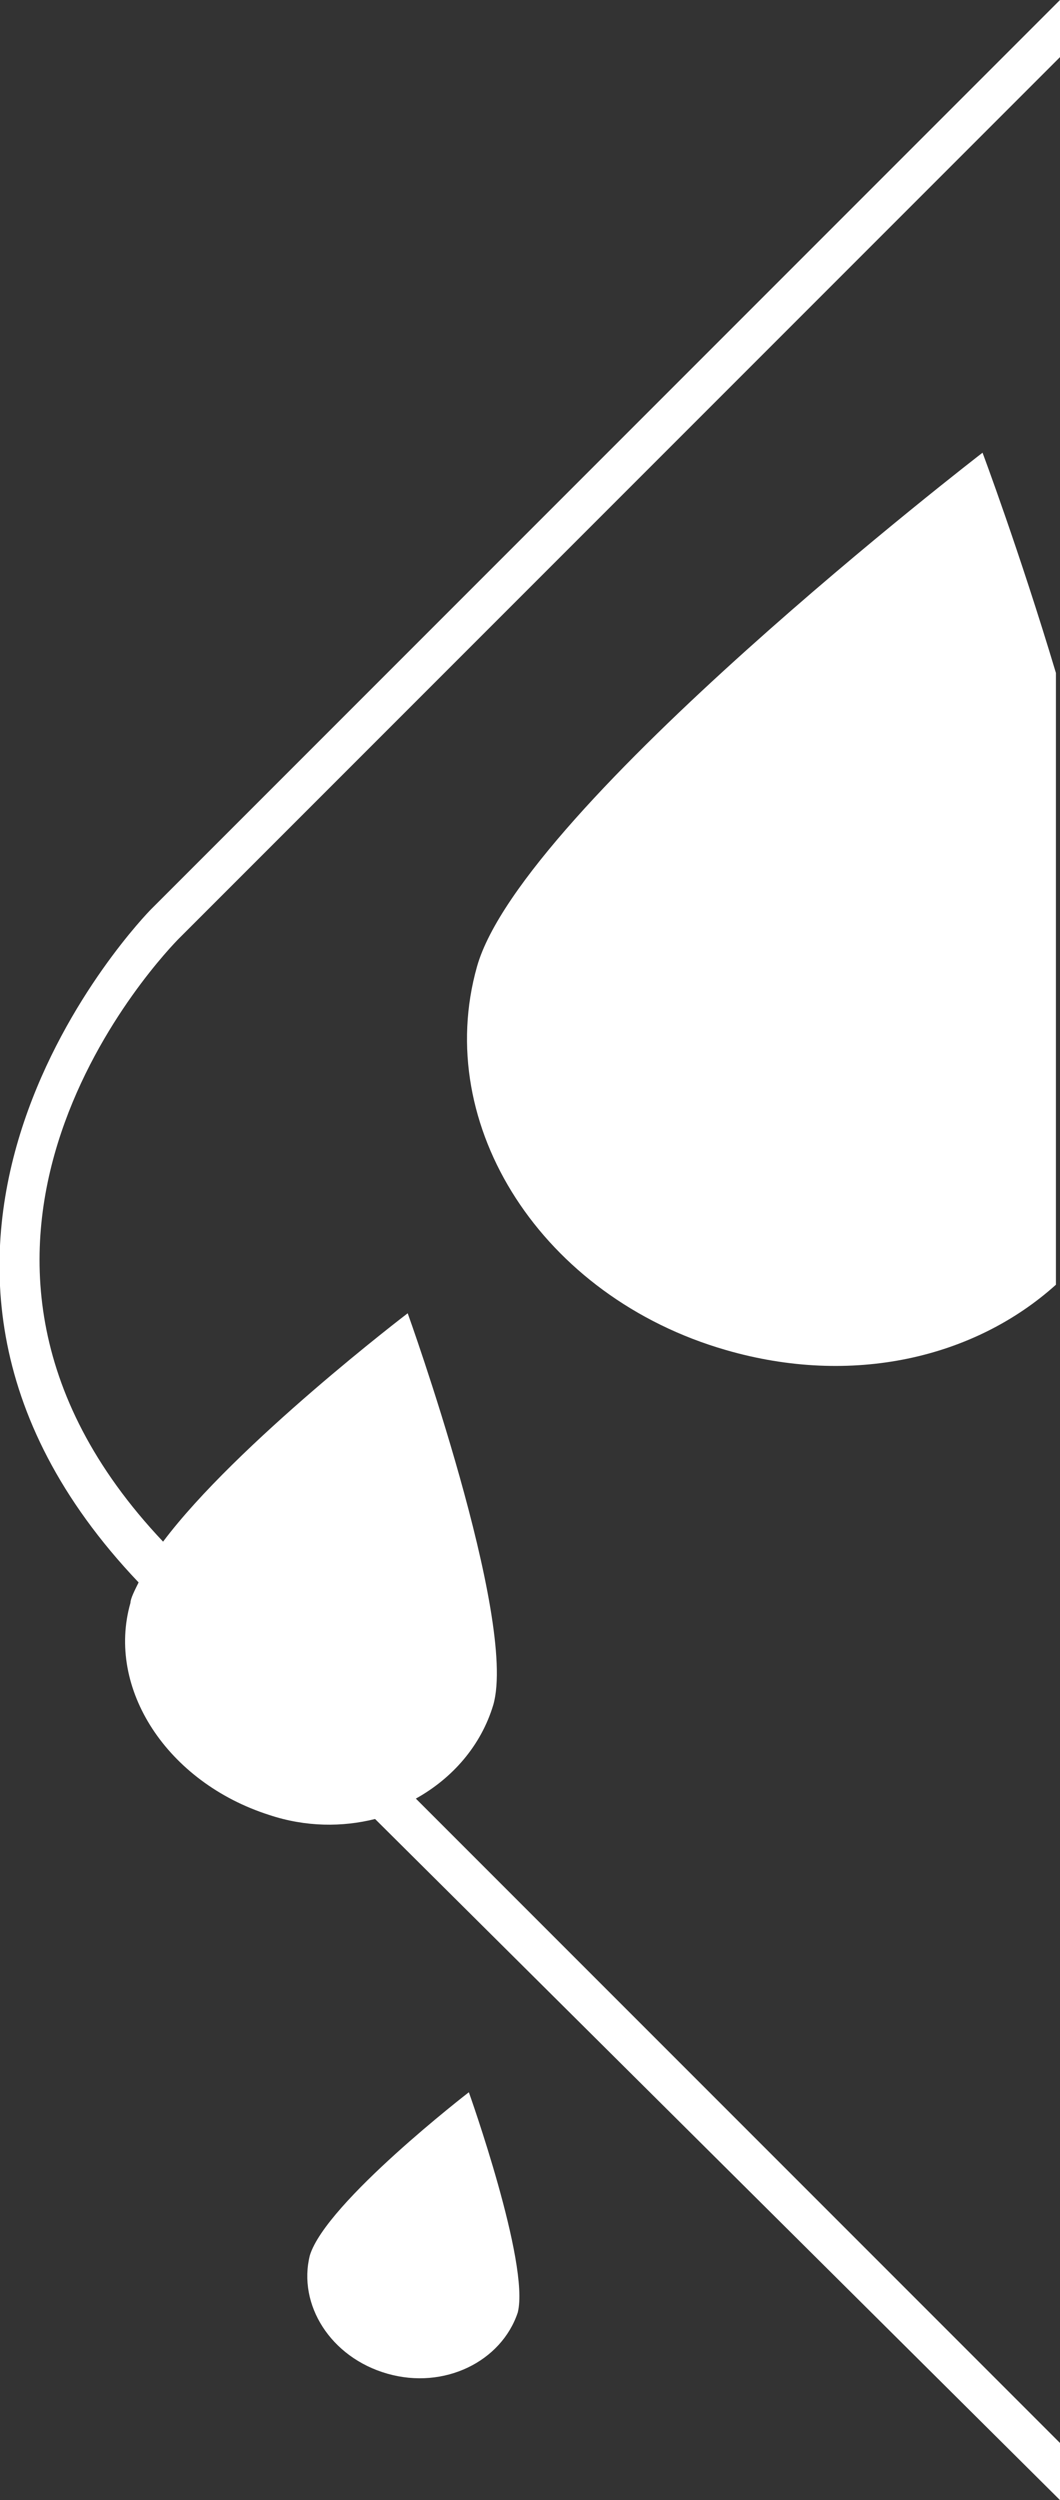 <?xml version="1.0" encoding="utf-8"?>
<!-- Generator: Adobe Illustrator 20.1.0, SVG Export Plug-In . SVG Version: 6.00 Build 0)  -->
<svg version="1.1" id="Ebene_1" xmlns="http://www.w3.org/2000/svg" xmlns:xlink="http://www.w3.org/1999/xlink" x="0px" y="0px"
	 viewBox="0 0 26 61.3" style="enable-background:new 0 0 26 61.3;" xml:space="preserve">
<rect x="0" y="0" width="26" height="61.3" fill="#333333" stroke="none"/>
<style type="text/css">
	.st0{fill:#FFFFFF;}
</style>
<g>
	<path class="st0" d="M7.6,55.3c-0.3,1.2,0.5,2.5,1.9,2.9c1.4,0.4,2.8-0.3,3.2-1.5c0.3-1.2-1.2-5.4-1.2-5.4S8,54,7.6,55.3z"/>
	<path class="st0" d="M11.7,23.7c-1.1,3.9,1.6,8.1,6.1,9.4c3.1,0.9,6.1,0.2,8.1-1.6V16.5c-0.9-3-1.8-5.4-1.8-5.4
		S12.8,19.8,11.7,23.7z"/>
	<path class="st0" d="M3.7,22.3c-0.1,0.1-8.1,8.3-0.3,16.5c-0.1,0.2-0.2,0.4-0.2,0.5c-0.6,2.1,0.9,4.4,3.4,5.2
		c0.9,0.3,1.8,0.3,2.6,0.1L26,61.3v-1.4L10.2,44.1c0.9-0.5,1.6-1.3,1.9-2.3c0.6-2.1-2.1-9.6-2.1-9.6s-4.2,3.2-6,5.6
		C-2.9,30.5,4.1,23.3,4.4,23v0L26,1.4V0L3.7,22.3z"/>
</g>
</svg>
